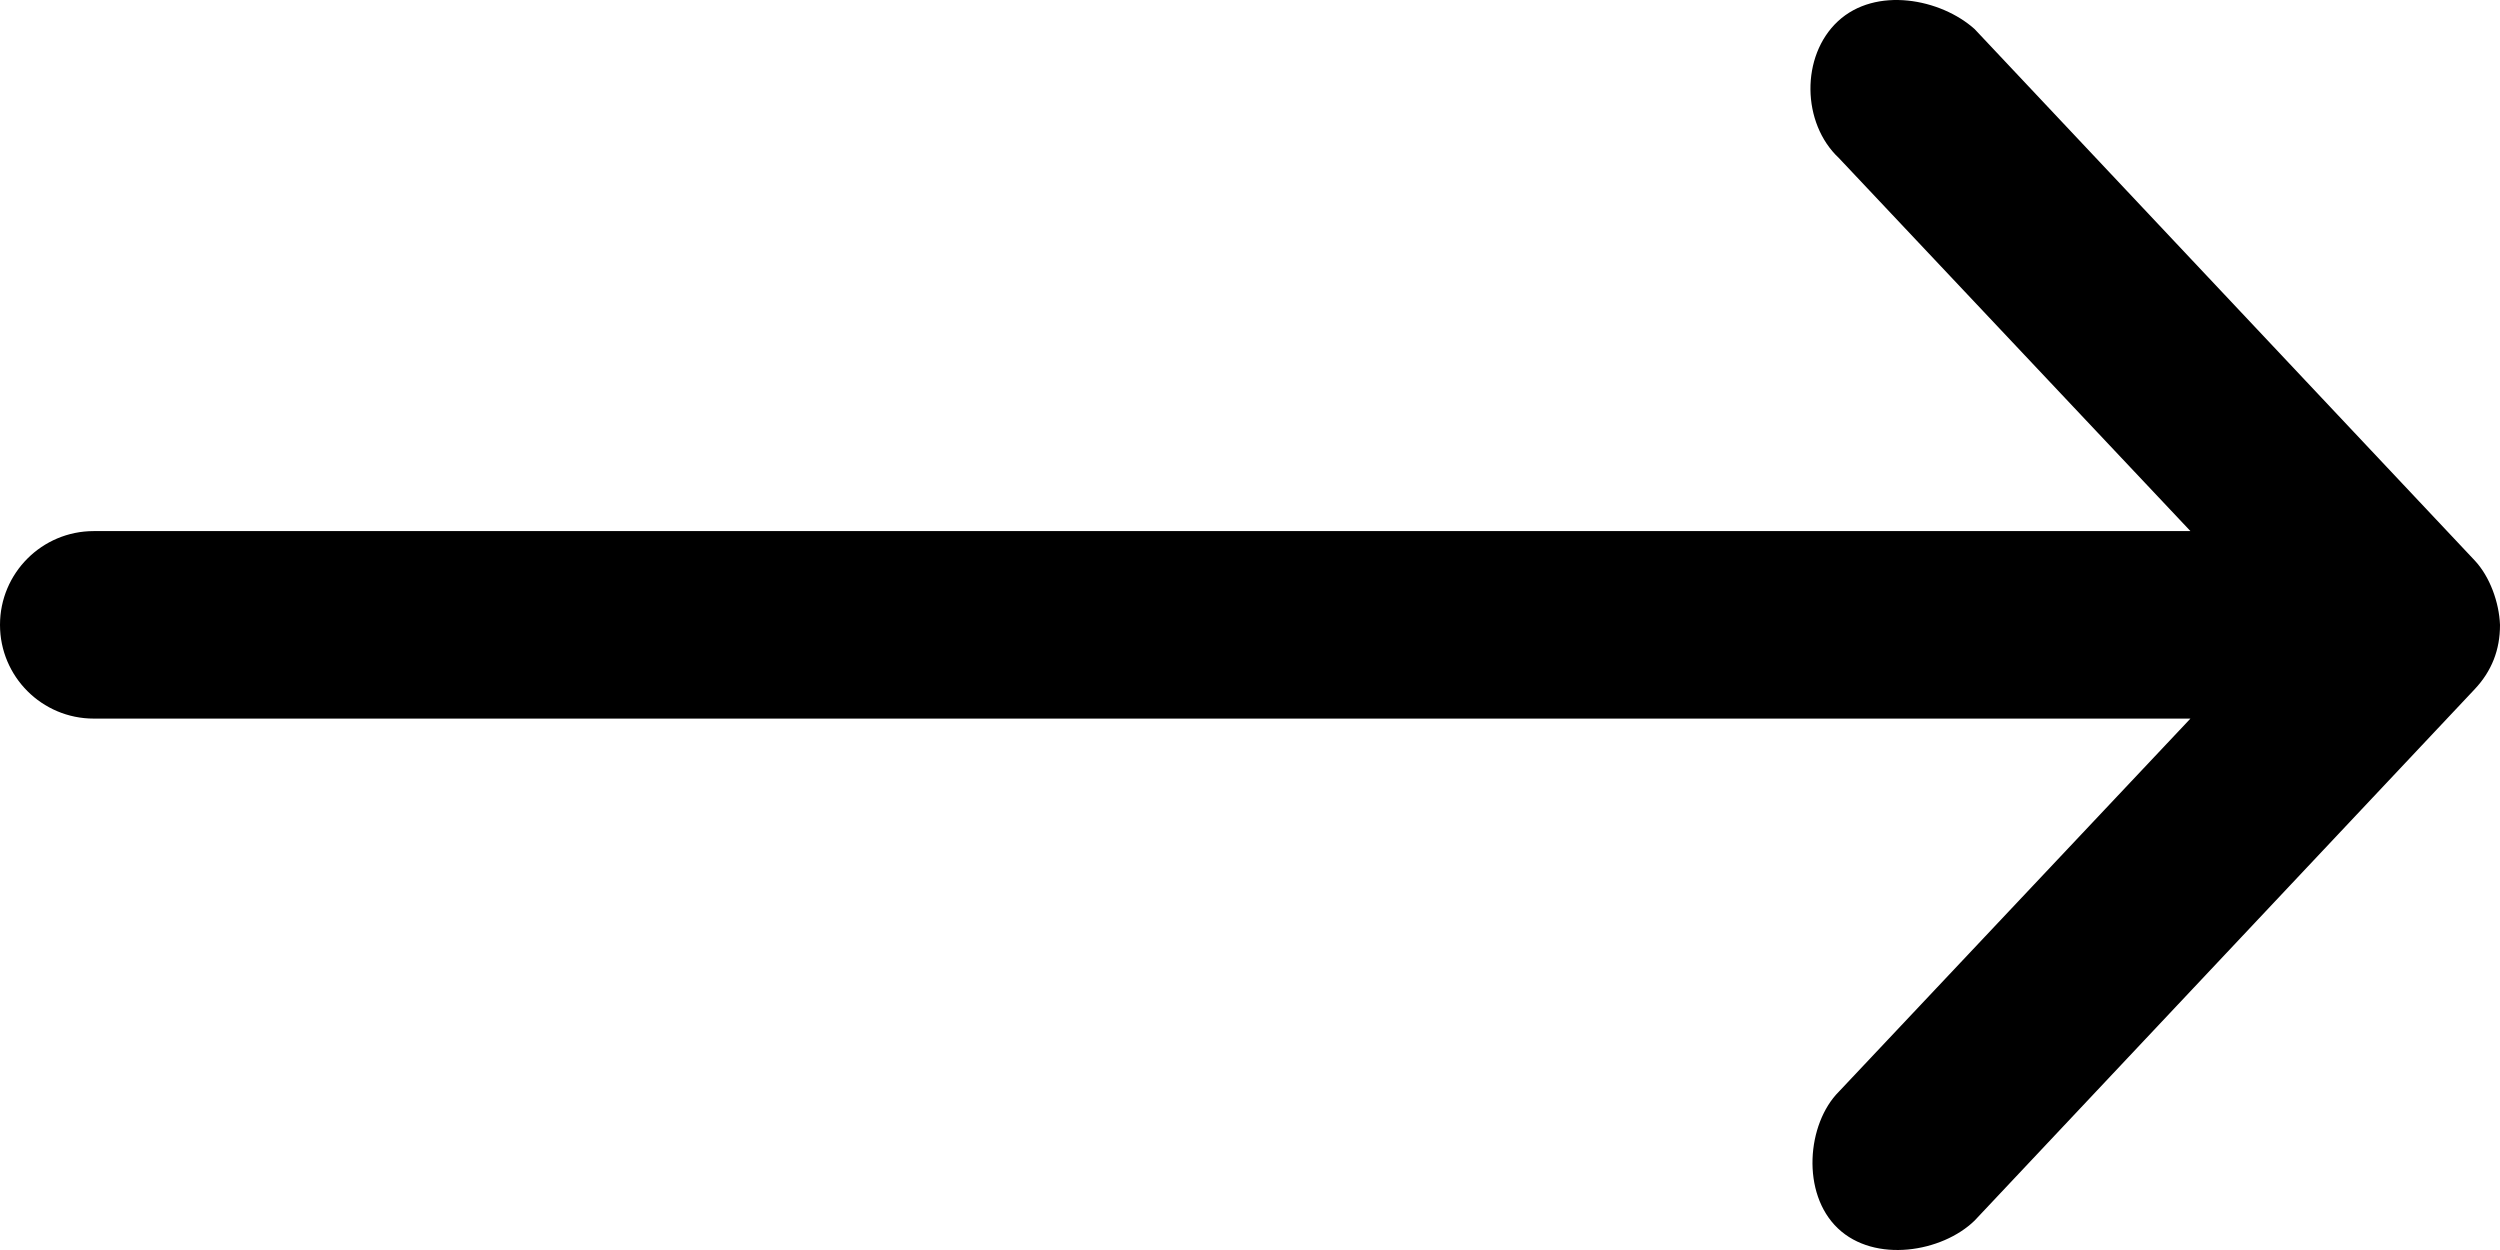<?xml version="1.0" encoding="UTF-8" standalone="no"?>
<svg width="80px" height="40px" viewBox="0 0 80 40" version="1.1" xmlns="http://www.w3.org/2000/svg" xmlns:xlink="http://www.w3.org/1999/xlink">
    <!-- Generator: Sketch 41.2 (35397) - http://www.bohemiancoding.com/sketch -->
    <title>Shape</title>
    <desc>Created with Sketch.</desc>
    <defs></defs>
    <g id="Page-1" stroke="none" stroke-width="1" fill="none" fill-rule="evenodd">
        <g id="Artboard" fill="#000000">
            <path d="M80,19.995 C79.972,19.28 79.678,18.453 79.188,17.932 L63.188,0.931 C62.103,-0.043 60.024,-0.445 58.813,0.681 C57.619,1.791 57.654,3.943 58.844,5.057 L70.094,16.995 L3,16.995 C1.343,16.995 0,18.338 0,19.995 C0,21.652 1.343,22.995 3,22.995 L70.094,22.995 L58.844,34.933 C57.82,35.958 57.631,38.186 58.813,39.308 C59.994,40.43 62.148,40.072 63.188,39.058 L79.188,22.057 C79.735,21.476 80.002,20.793 80,19.995 L80,19.995 Z" id="Shape"></path>
        </g>
    </g>
</svg>